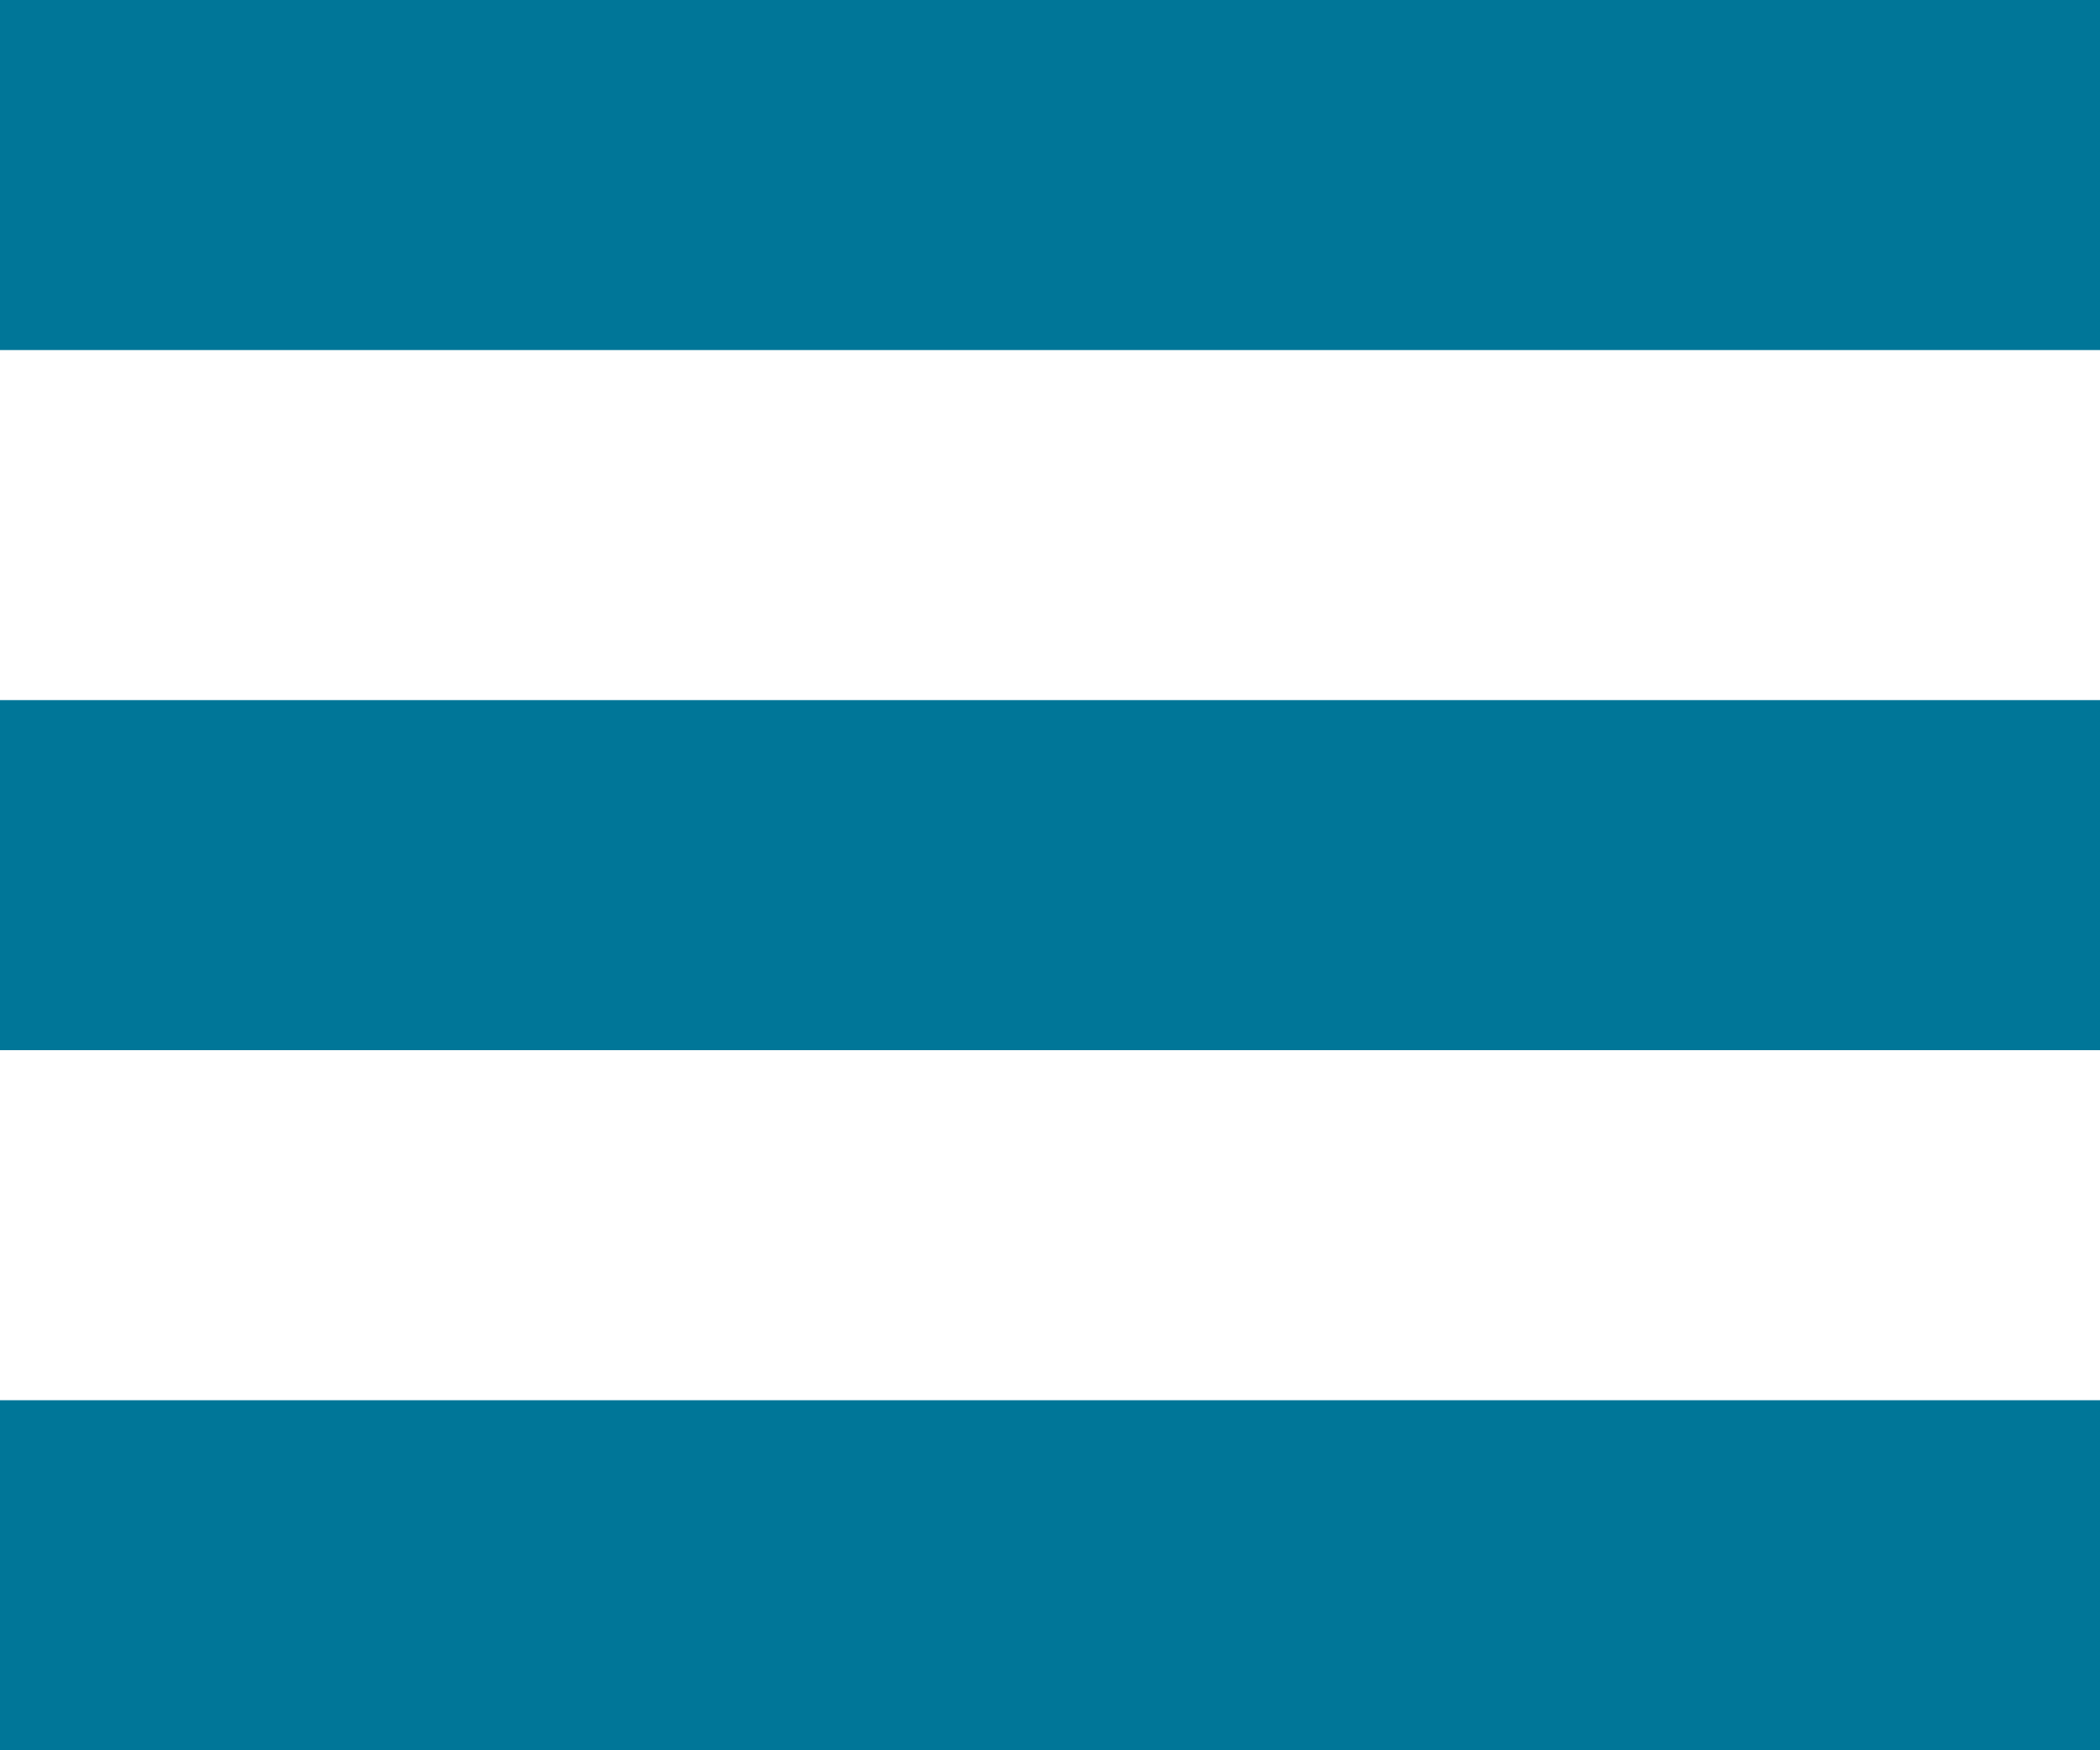 <?xml version="1.0" encoding="UTF-8" standalone="no"?>
<svg width="18px" height="15px" viewBox="0 0 18 15" version="1.1" xmlns="http://www.w3.org/2000/svg" xmlns:xlink="http://www.w3.org/1999/xlink" xmlns:sketch="http://www.bohemiancoding.com/sketch/ns">
    <!-- Generator: Sketch 3.3.3 (12081) - http://www.bohemiancoding.com/sketch -->
    <title>menu</title>
    <desc>Created with Sketch.</desc>
    <defs></defs>
    <g id="Page-1" stroke="none" stroke-width="1" fill="none" fill-rule="evenodd" sketch:type="MSPage">
        <path d="M0,0 L0,3 L18,3 L18,0 L0,0 L0,0 Z M0,6 L0,9 L18,9 L18,6 L0,6 L0,6 Z M0,15 L18,15 L18,12 L0,12 L0,15 Z" id="Shape" fill="#007698" sketch:type="MSShapeGroup"></path>
    </g>
</svg>